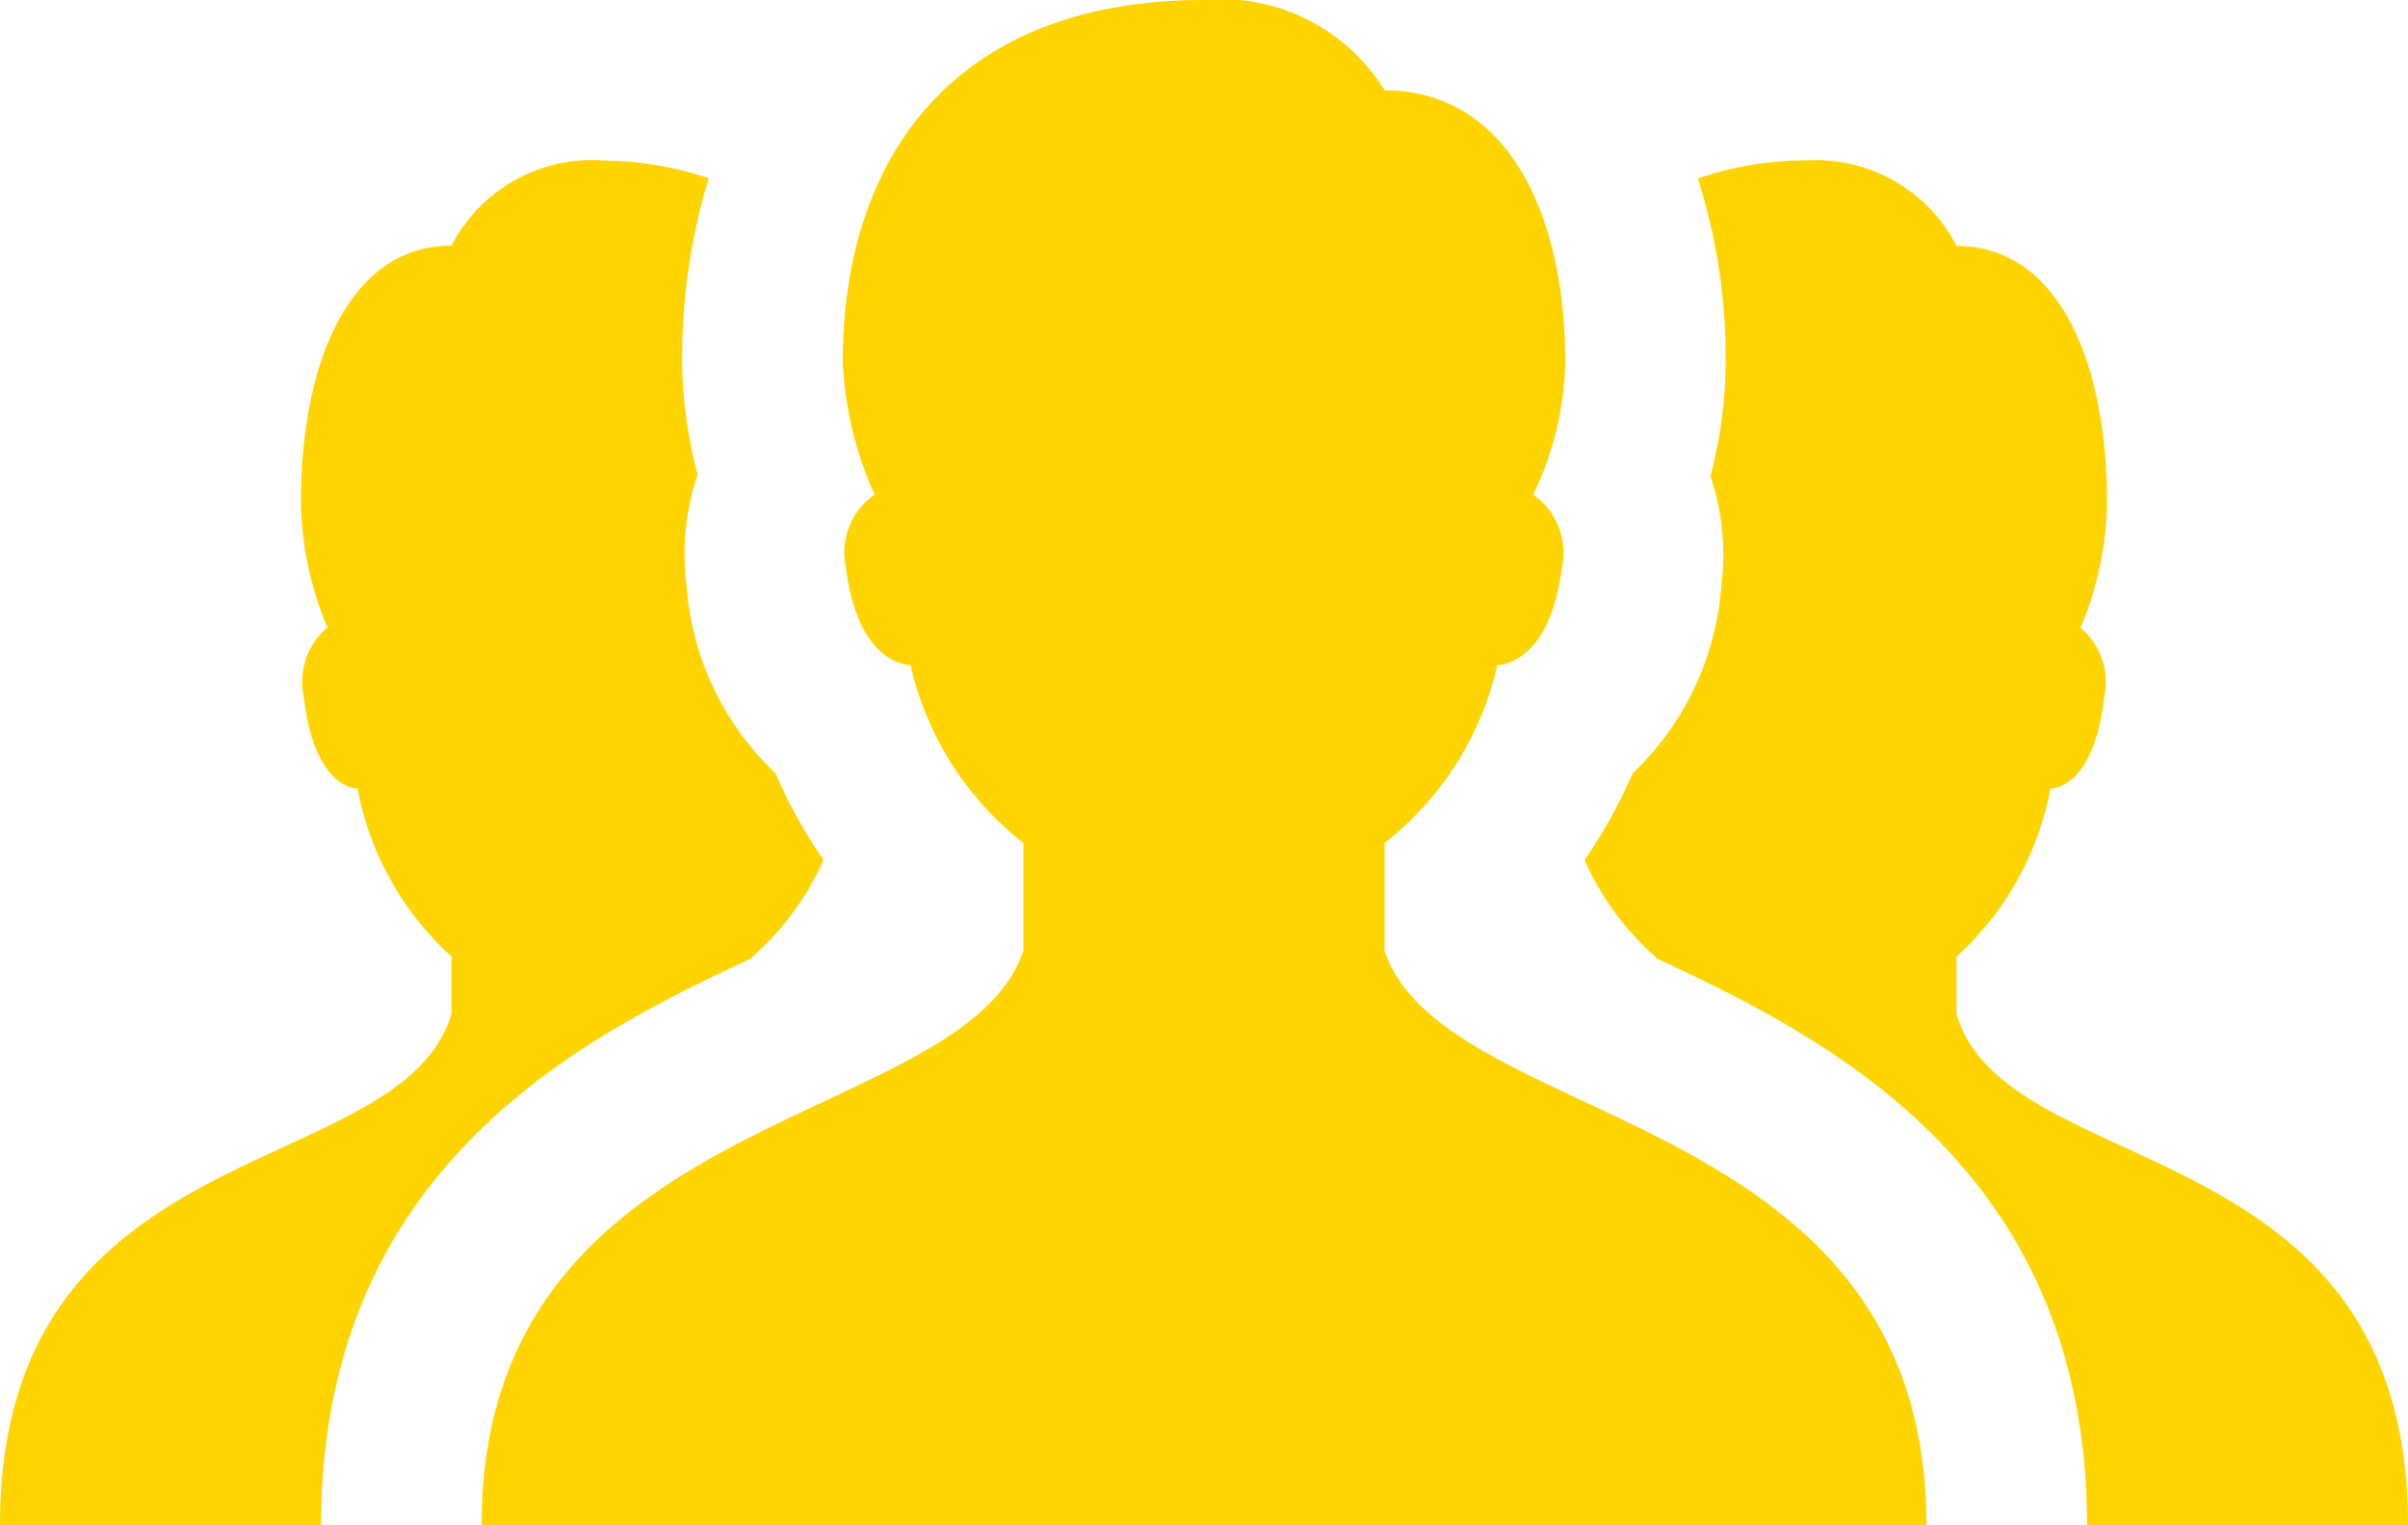 <svg xmlns="http://www.w3.org/2000/svg" width="50" height="31.667" viewBox="0 0 50 31.667">
  <path id="icons8_users_1" d="M25,6c-5.3,0-7.5,3.4-7.5,7.5a7.439,7.439,0,0,0,.661,2.767,1.47,1.47,0,0,0-.6,1.5c.2,1.6.9,2.008,1.344,2.041A6.532,6.532,0,0,0,21.25,23.5v2.236C20,29.486,10,28.917,10,37.667H40c0-8.75-10-8.18-11.25-11.93V23.5a6.523,6.523,0,0,0,2.34-3.691c.443-.033,1.139-.438,1.344-2.041a1.469,1.469,0,0,0-.6-1.5A6.6,6.6,0,0,0,32.5,13.5c0-3.035-1.192-5.625-3.75-5.625A3.976,3.976,0,0,0,25,6ZM37.5,9.33a7.008,7.008,0,0,0-2.246.374,12.292,12.292,0,0,1,.579,3.8,9.5,9.5,0,0,1-.316,2.379,5.153,5.153,0,0,1,.222,2.308A5.962,5.962,0,0,1,33.9,22.055a10.315,10.315,0,0,1-1,1.8,5.857,5.857,0,0,0,1.478,2.012v.02c3.4,1.592,8.958,4.267,8.958,11.784H50c0-8.263-8.333-7.077-9.375-10.618V25.86a6.283,6.283,0,0,0,1.95-3.486c.368-.032.95-.412,1.12-1.927a1.465,1.465,0,0,0-.495-1.416,6.915,6.915,0,0,0,.55-2.614c0-2.867-.993-5.312-3.125-5.312A3.285,3.285,0,0,0,37.5,9.33Zm-25,0A3.285,3.285,0,0,0,9.375,11.1c-2.132,0-3.125,2.449-3.125,5.316a6.877,6.877,0,0,0,.55,2.611,1.46,1.46,0,0,0-.495,1.416c.17,1.515.751,1.9,1.12,1.93a6.283,6.283,0,0,0,1.95,3.486v1.185C8.333,30.588,0,29.4,0,37.667H6.667c0-7.517,5.563-10.19,8.958-11.784V25.86A5.816,5.816,0,0,0,17.1,23.851a10.342,10.342,0,0,1-1-1.8,5.945,5.945,0,0,1-1.842-3.864,5.182,5.182,0,0,1,.228-2.337,9.354,9.354,0,0,1-.322-2.35,12.9,12.9,0,0,1,.55-3.8A6.984,6.984,0,0,0,12.5,9.333Z" transform="translate(0 -6)" fill="#ffd400"/>
</svg>
